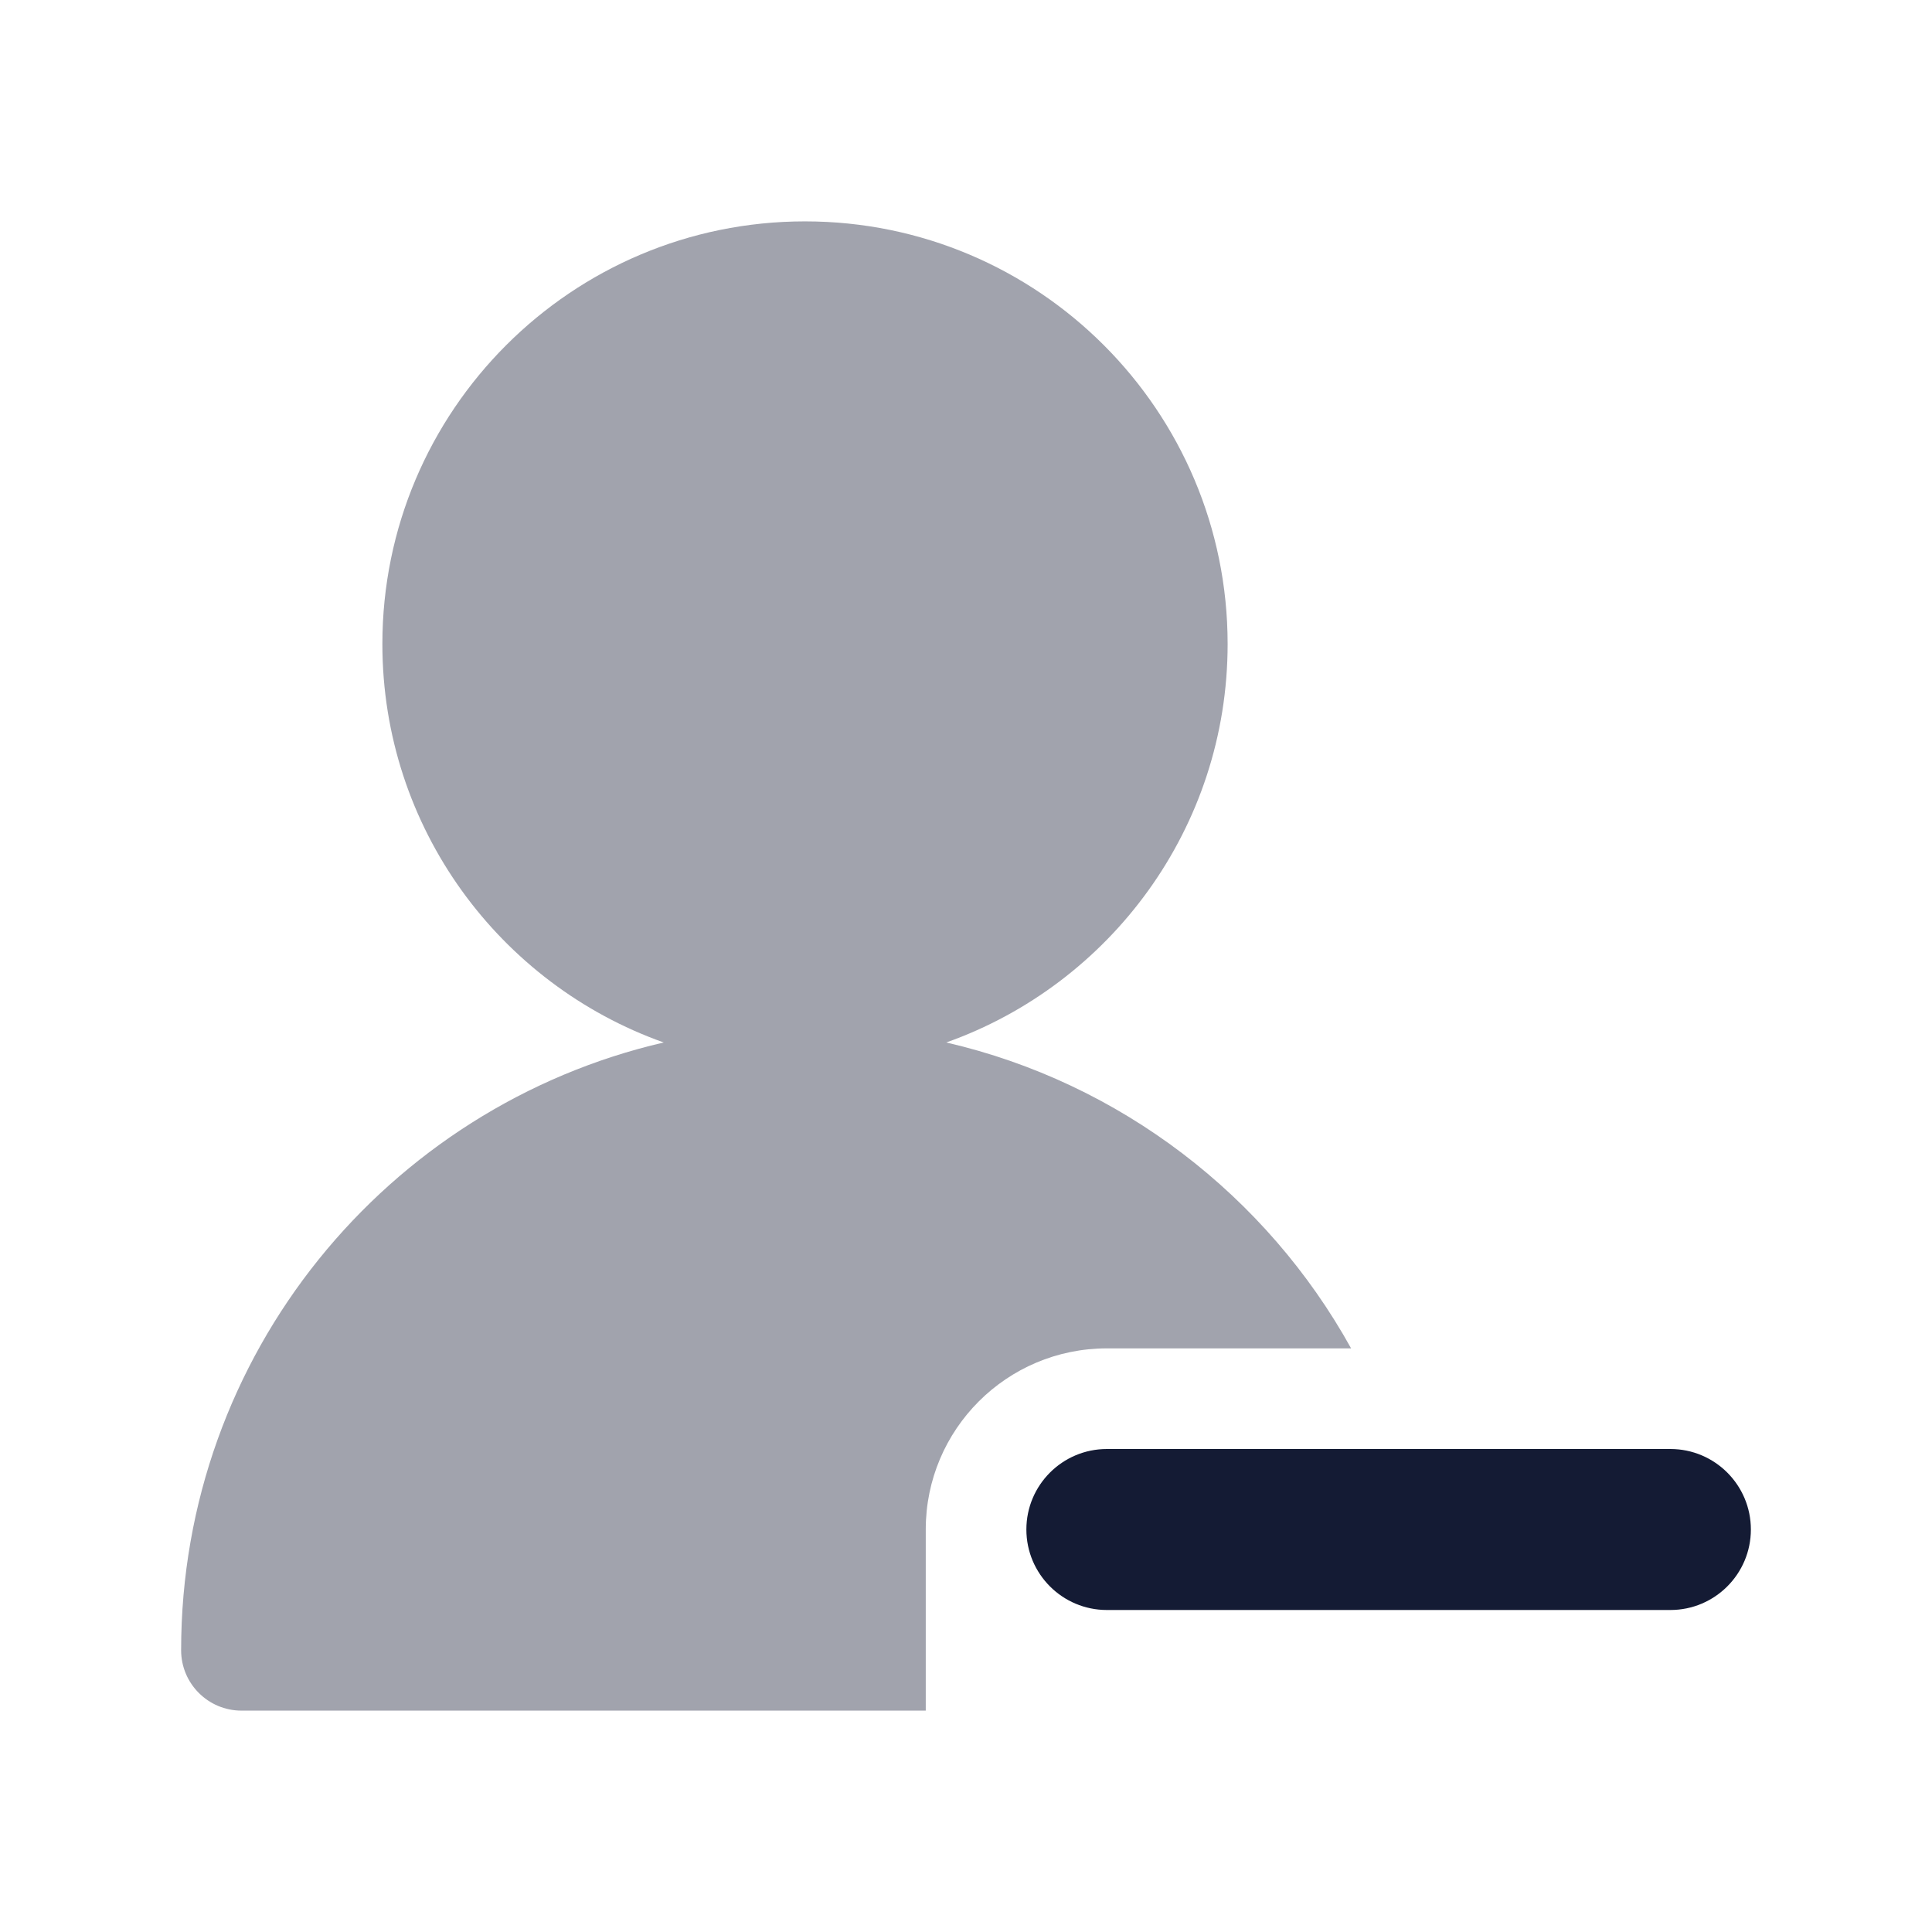 <svg width="24" height="24" viewBox="0 0 24 24" fill="none" xmlns="http://www.w3.org/2000/svg">
<path fill-rule="evenodd" clip-rule="evenodd" d="M12.75 19C12.75 18.448 13.198 18 13.75 18H20.75C21.302 18 21.75 18.448 21.75 19C21.75 19.552 21.302 20 20.75 20H13.75C13.198 20 12.75 19.552 12.75 19Z" fill="#141B34"/>
<path opacity="0.4" d="M13.75 16.75C12.507 16.75 11.5 17.757 11.5 19V21.25H3C2.586 21.25 2.25 20.914 2.25 20.5C2.25 16.823 4.81 13.745 8.245 12.95C6.209 12.227 4.75 10.284 4.75 8C4.75 5.101 7.101 2.75 10 2.75C12.899 2.75 15.25 5.101 15.25 8C15.25 10.284 13.791 12.227 11.755 12.95C13.919 13.45 15.736 14.858 16.784 16.75H13.75Z" fill="#141B34"/>
</svg>
